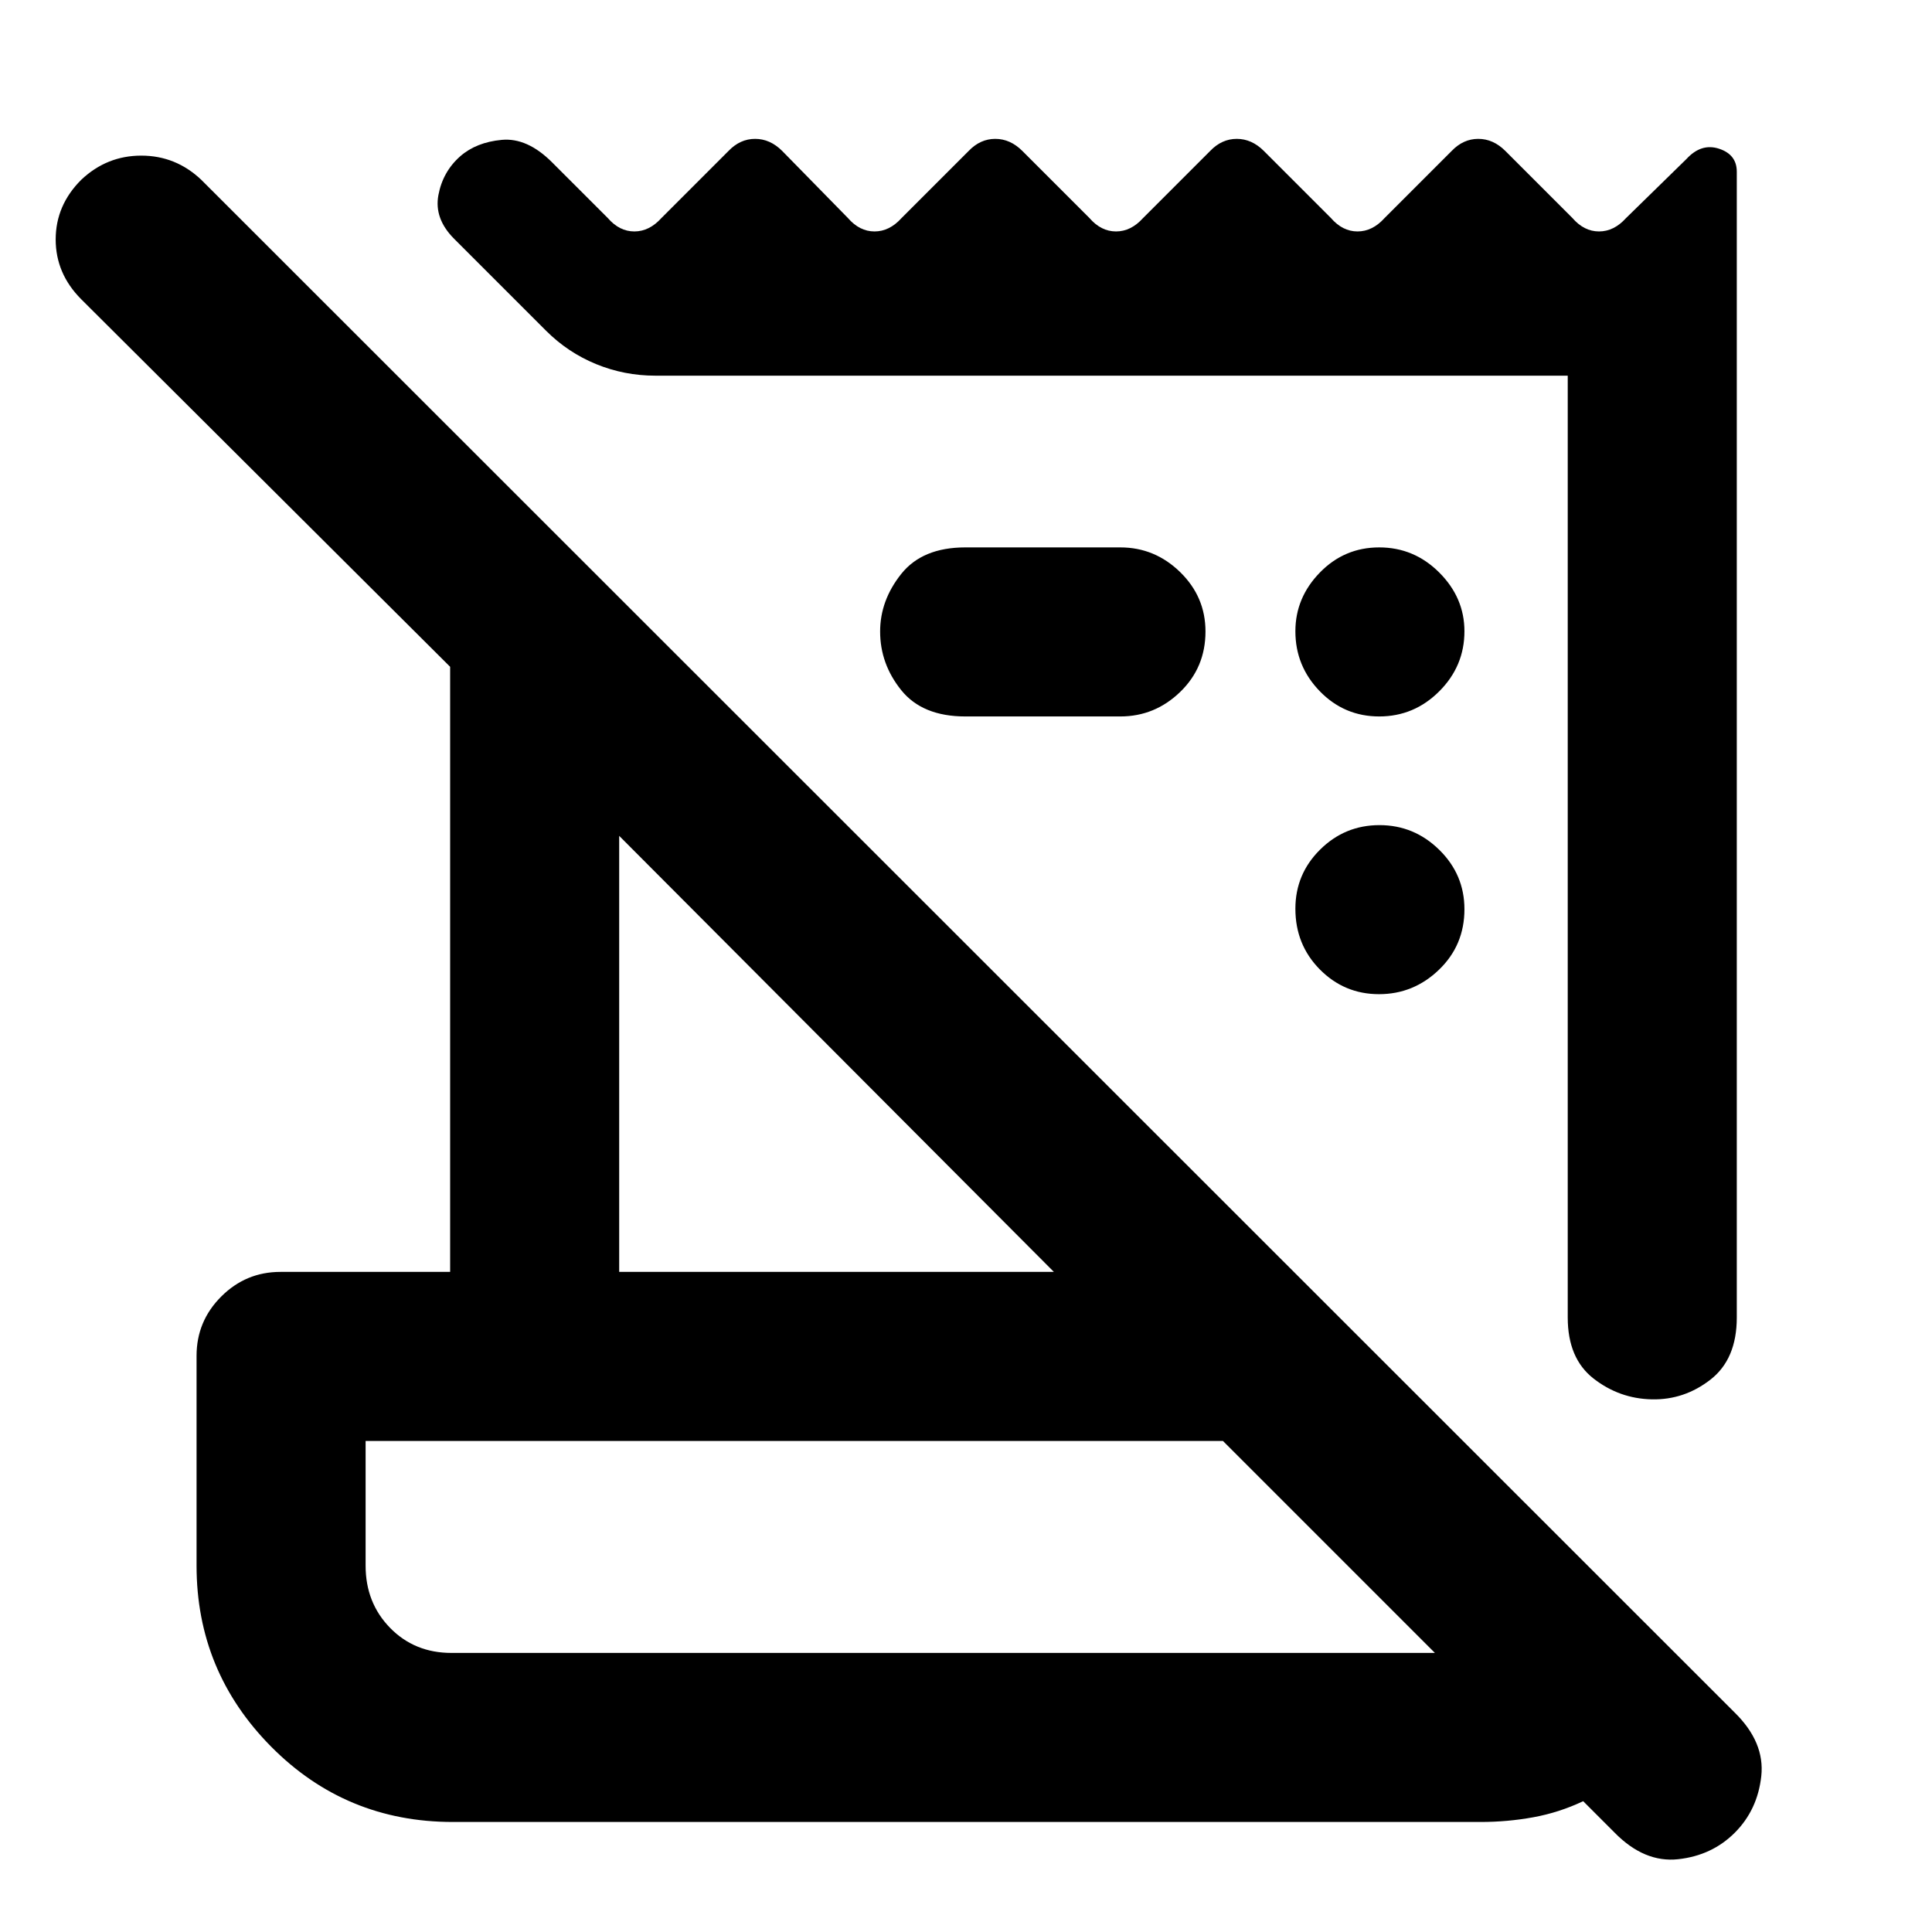 <svg xmlns="http://www.w3.org/2000/svg" height="40" viewBox="0 -960 960 960" width="40"><path d="M802.33-49.33 786.67-65q-12 5.67-24.84 8-12.83 2.33-26.05 2.33H225q-53.17 0-90.25-37.41Q97.67-129.5 97.67-182v-104.33q0-17.17 12.25-29.42T139.33-328h84.34v-300.67L40.33-811.33q-12.66-12.72-12.66-29.69 0-16.98 12.7-29.65 12.7-12 29.83-12t29.8 12L862-109q15 14.77 13.17 31.55-1.84 16.78-13.17 28.12Q850.67-38 833.88-36.17q-16.78 1.84-31.55-13.16Zm-578-89.34H713L607.67-244h-426v62q0 18.42 12.16 30.88 12.17 12.45 30.5 12.45ZM779-305.33v-468H325.67q-15.48 0-29.52-5.77-14.03-5.77-24.82-16.57l-45.66-45.66q-10-10-7.84-21.67 2.17-11.67 10.84-19.33 8-7 20.66-8.17 12.67-1.17 25 11.17L302-851.67q5.76 6.67 13.21 6.67 7.46 0 13.46-6.67L362-885q5.76-6 13.21-6 7.46 0 13.46 6l32.66 33.33q5.76 6.67 13.22 6.67 7.45 0 13.45-6.67L481.33-885q5.76-6 13.22-6 7.45 0 13.45 6l33.33 33.33q5.76 6.67 13.22 6.67 7.45 0 13.45-6.67L601.33-885q5.76-6 13.22-6 7.45 0 13.45 6l33.33 33.33q5.76 6.67 13.22 6.67 7.45 0 13.45-6.67L721.33-885q5.76-6 13.22-6 7.45 0 13.45 6l33.33 33.33q5.76 6.67 13.22 6.67 7.45 0 13.45-6.67l29.98-29.31q7.35-8.02 16.19-5.13 8.83 2.89 8.83 11.44v569.34q0 20.66-13.05 30.83-13.04 10.17-29.16 9.83-16.12-.33-28.96-10.33Q779-285 779-305.33ZM307.67-328h216l-216-216.67V-328Zm249-276h-77q-21.34 0-31.84-13.05-10.5-13.04-10.5-29.16 0-15.46 10.5-28.62Q458.33-688 479.67-688h77q17.16 0 29.75 12.28Q599-663.43 599-646.22q0 17.89-12.58 30.05Q573.83-604 556.67-604Zm128.55 138q-17.22 0-29.39-12.28-12.16-12.29-12.16-30.17 0-17.22 12.28-29.38Q668.23-550 685.45-550t29.72 12.28q12.5 12.29 12.5 29.5 0 17.89-12.62 30.05Q702.43-466 685.22-466Zm.11-138q-17.33 0-29.5-12.5-12.16-12.5-12.16-29.83 0-16.67 12.16-29.17Q668-688 685.33-688q17.34 0 29.84 12.5t12.5 29.17q0 17.33-12.5 29.83T685.33-604ZM181.67-138.67V-244v105.33Z"/></svg>